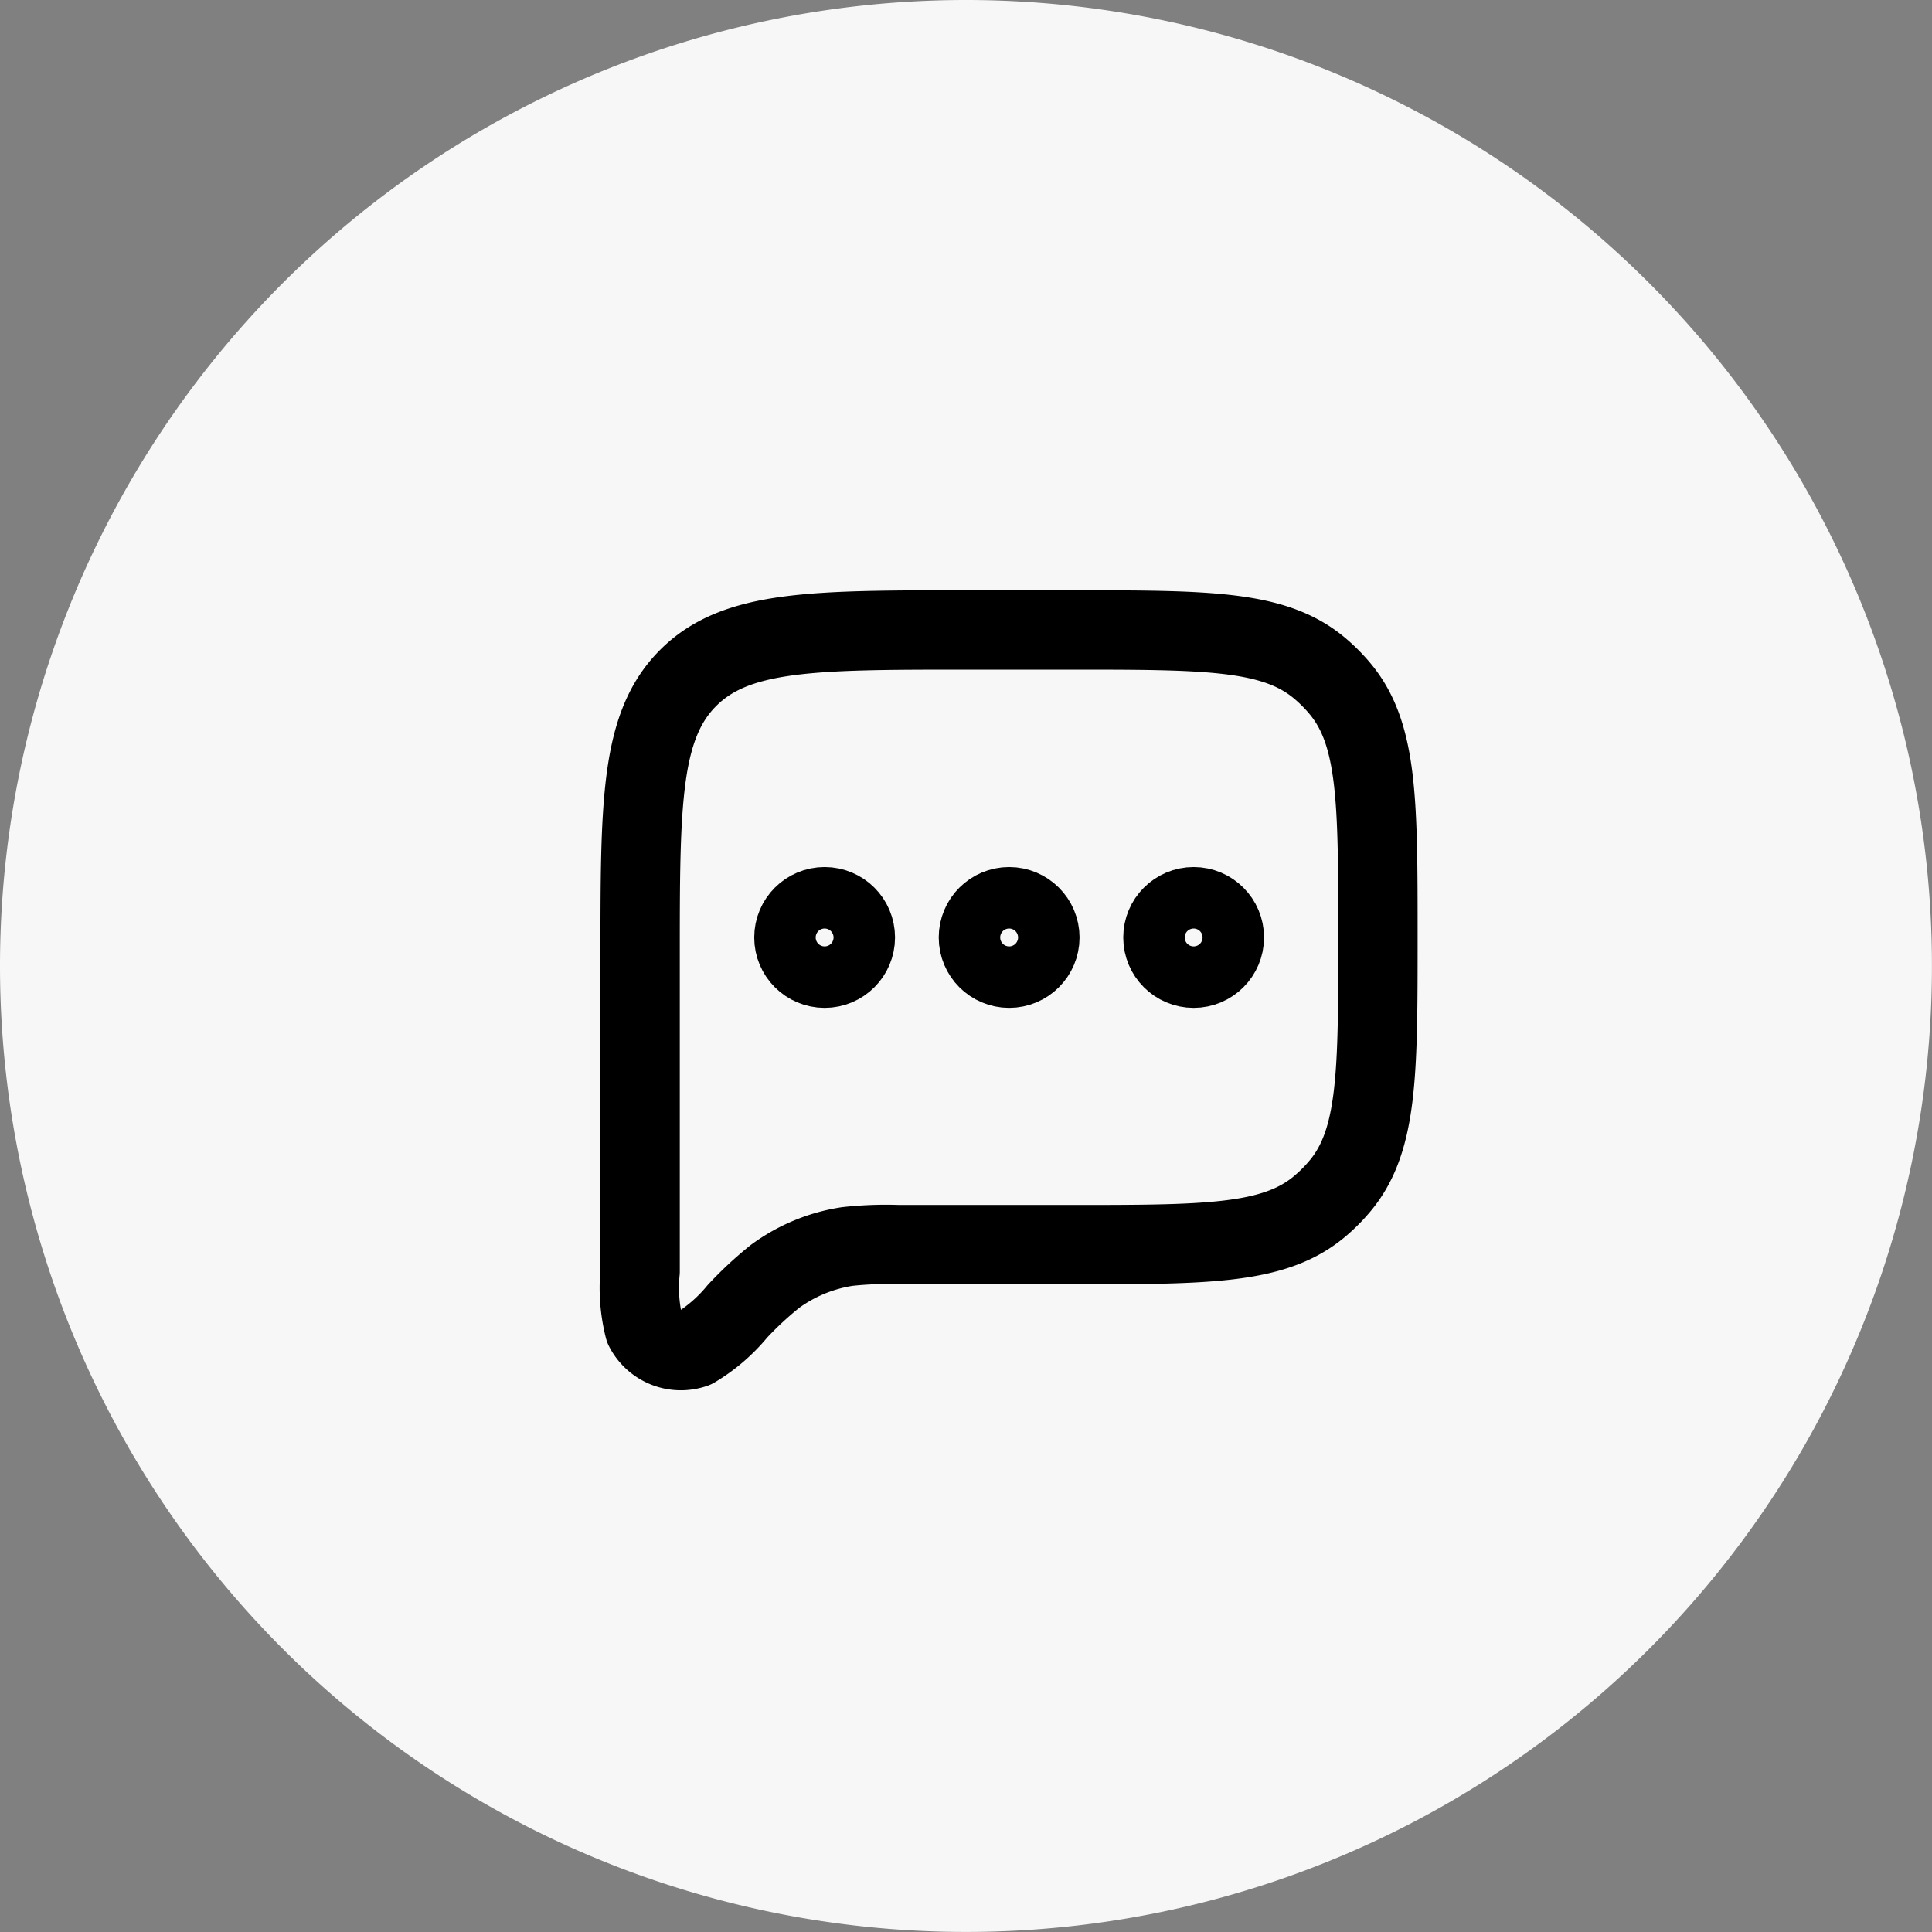 <svg xmlns="http://www.w3.org/2000/svg" id="Сгруппировать_14670" width="36.523" height="36.523" viewBox="0 0 36.523 36.523">
    <rect x="0" y="0" width="36.523" height="36.523" fill="#808080" stroke="none"/>
    <defs>
        <style>
            .cls-4{fill:none;stroke:#000;stroke-width:1.5px}
        </style>
    </defs>
    <g id="Сгруппировать_8690" transform="translate(0 0)">
        <path id="Контур_3915" fill="#f7f7f7" d="M18.261 0A18.261 18.261 0 1 1 0 18.261 18.261 18.261 0 0 1 18.261 0z"/>
    </g>
    <g id="Сгруппировать_14417" transform="translate(8.218 8.218)">
        <path id="Прямоугольник_6901" fill="none" d="M0 0H21.001V21.001H0z" transform="translate(0)"/>
        <g id="Comment" transform="translate(3.883 3.691)">
            <path id="Контур_22827" fill="none" stroke="#000" stroke-linejoin="round" stroke-width="1.5px" d="M3 10.2c0-2.923 0-4.385.908-5.293S6.278 4 9.2 4h1.938c2.548 0 3.822 0 4.68.7a3.1 3.1 0 0 1 .43.43c.7.858.7 2.132.7 4.68 0 2.548 0 3.822-.7 4.68a3.1 3.1 0 0 1-.43.43c-.858.7-2.132.7-4.68.7H7.885a6.647 6.647 0 0 0-.973.036 3.1 3.1 0 0 0-1.36.563 6.65 6.65 0 0 0-.713.662 3.119 3.119 0 0 1-.815.7.775.775 0 0 1-.944-.381A3.116 3.116 0 0 1 3 16.127z" transform="translate(-3 -4)"/>
            <circle id="Эллипс_521" cx=".581" cy=".581" r=".581" class="cls-4" transform="translate(2.907 5.232)"/>
            <circle id="Эллипс_522" cx=".581" cy=".581" r=".581" class="cls-4" transform="translate(6.395 5.232)"/>
            <circle id="Эллипс_523" cx=".581" cy=".581" r=".581" class="cls-4" transform="translate(9.883 5.232)"/>
        </g>
    </g>
</svg>
